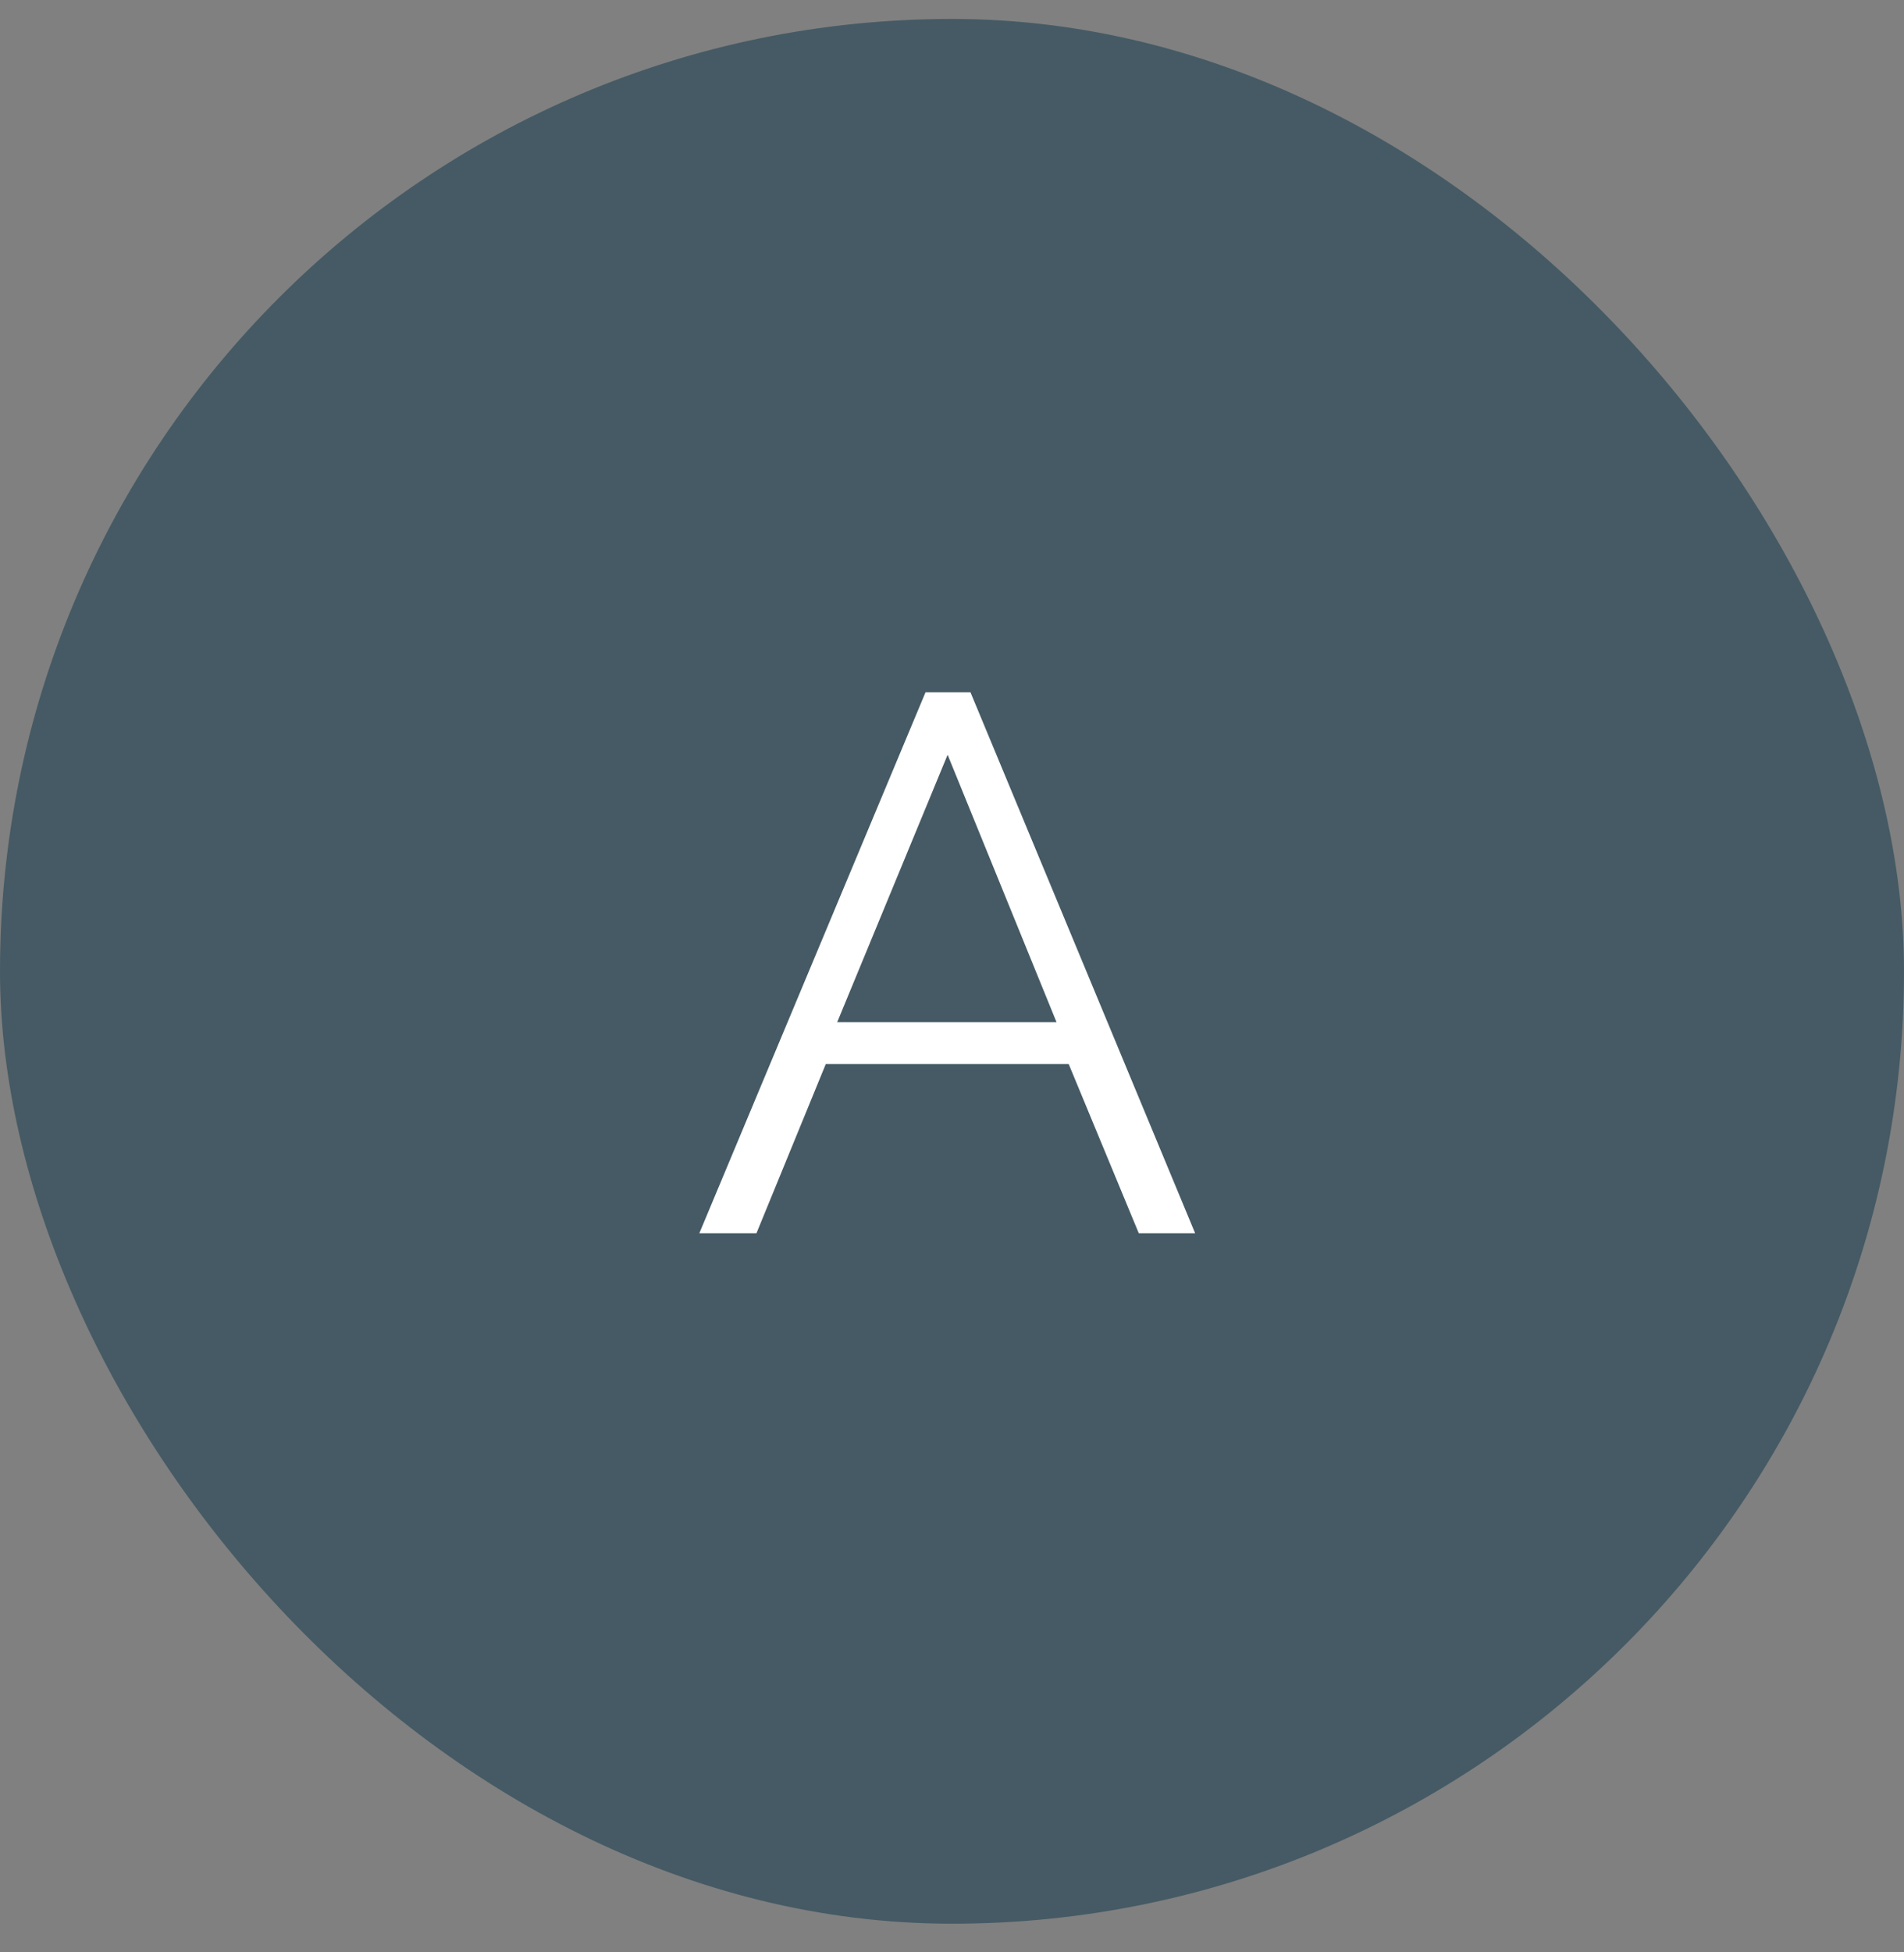 <svg width="40" height="41" viewBox="0 0 40 41" fill="none" xmlns="http://www.w3.org/2000/svg">
<rect x="0" y="0" width="40" height="41" fill="#808080" stroke="none"/>
<rect y="0.398" width="40" height="40" rx="20" fill="#455A64"/>
<path d="M19.444 14.538H20.388L25.108 25.898H23.924L22.452 22.346H17.348L15.892 25.898H14.692L19.444 14.538ZM22.196 21.466L19.908 15.85L17.588 21.466H22.196Z" fill="white"/>
</svg>
